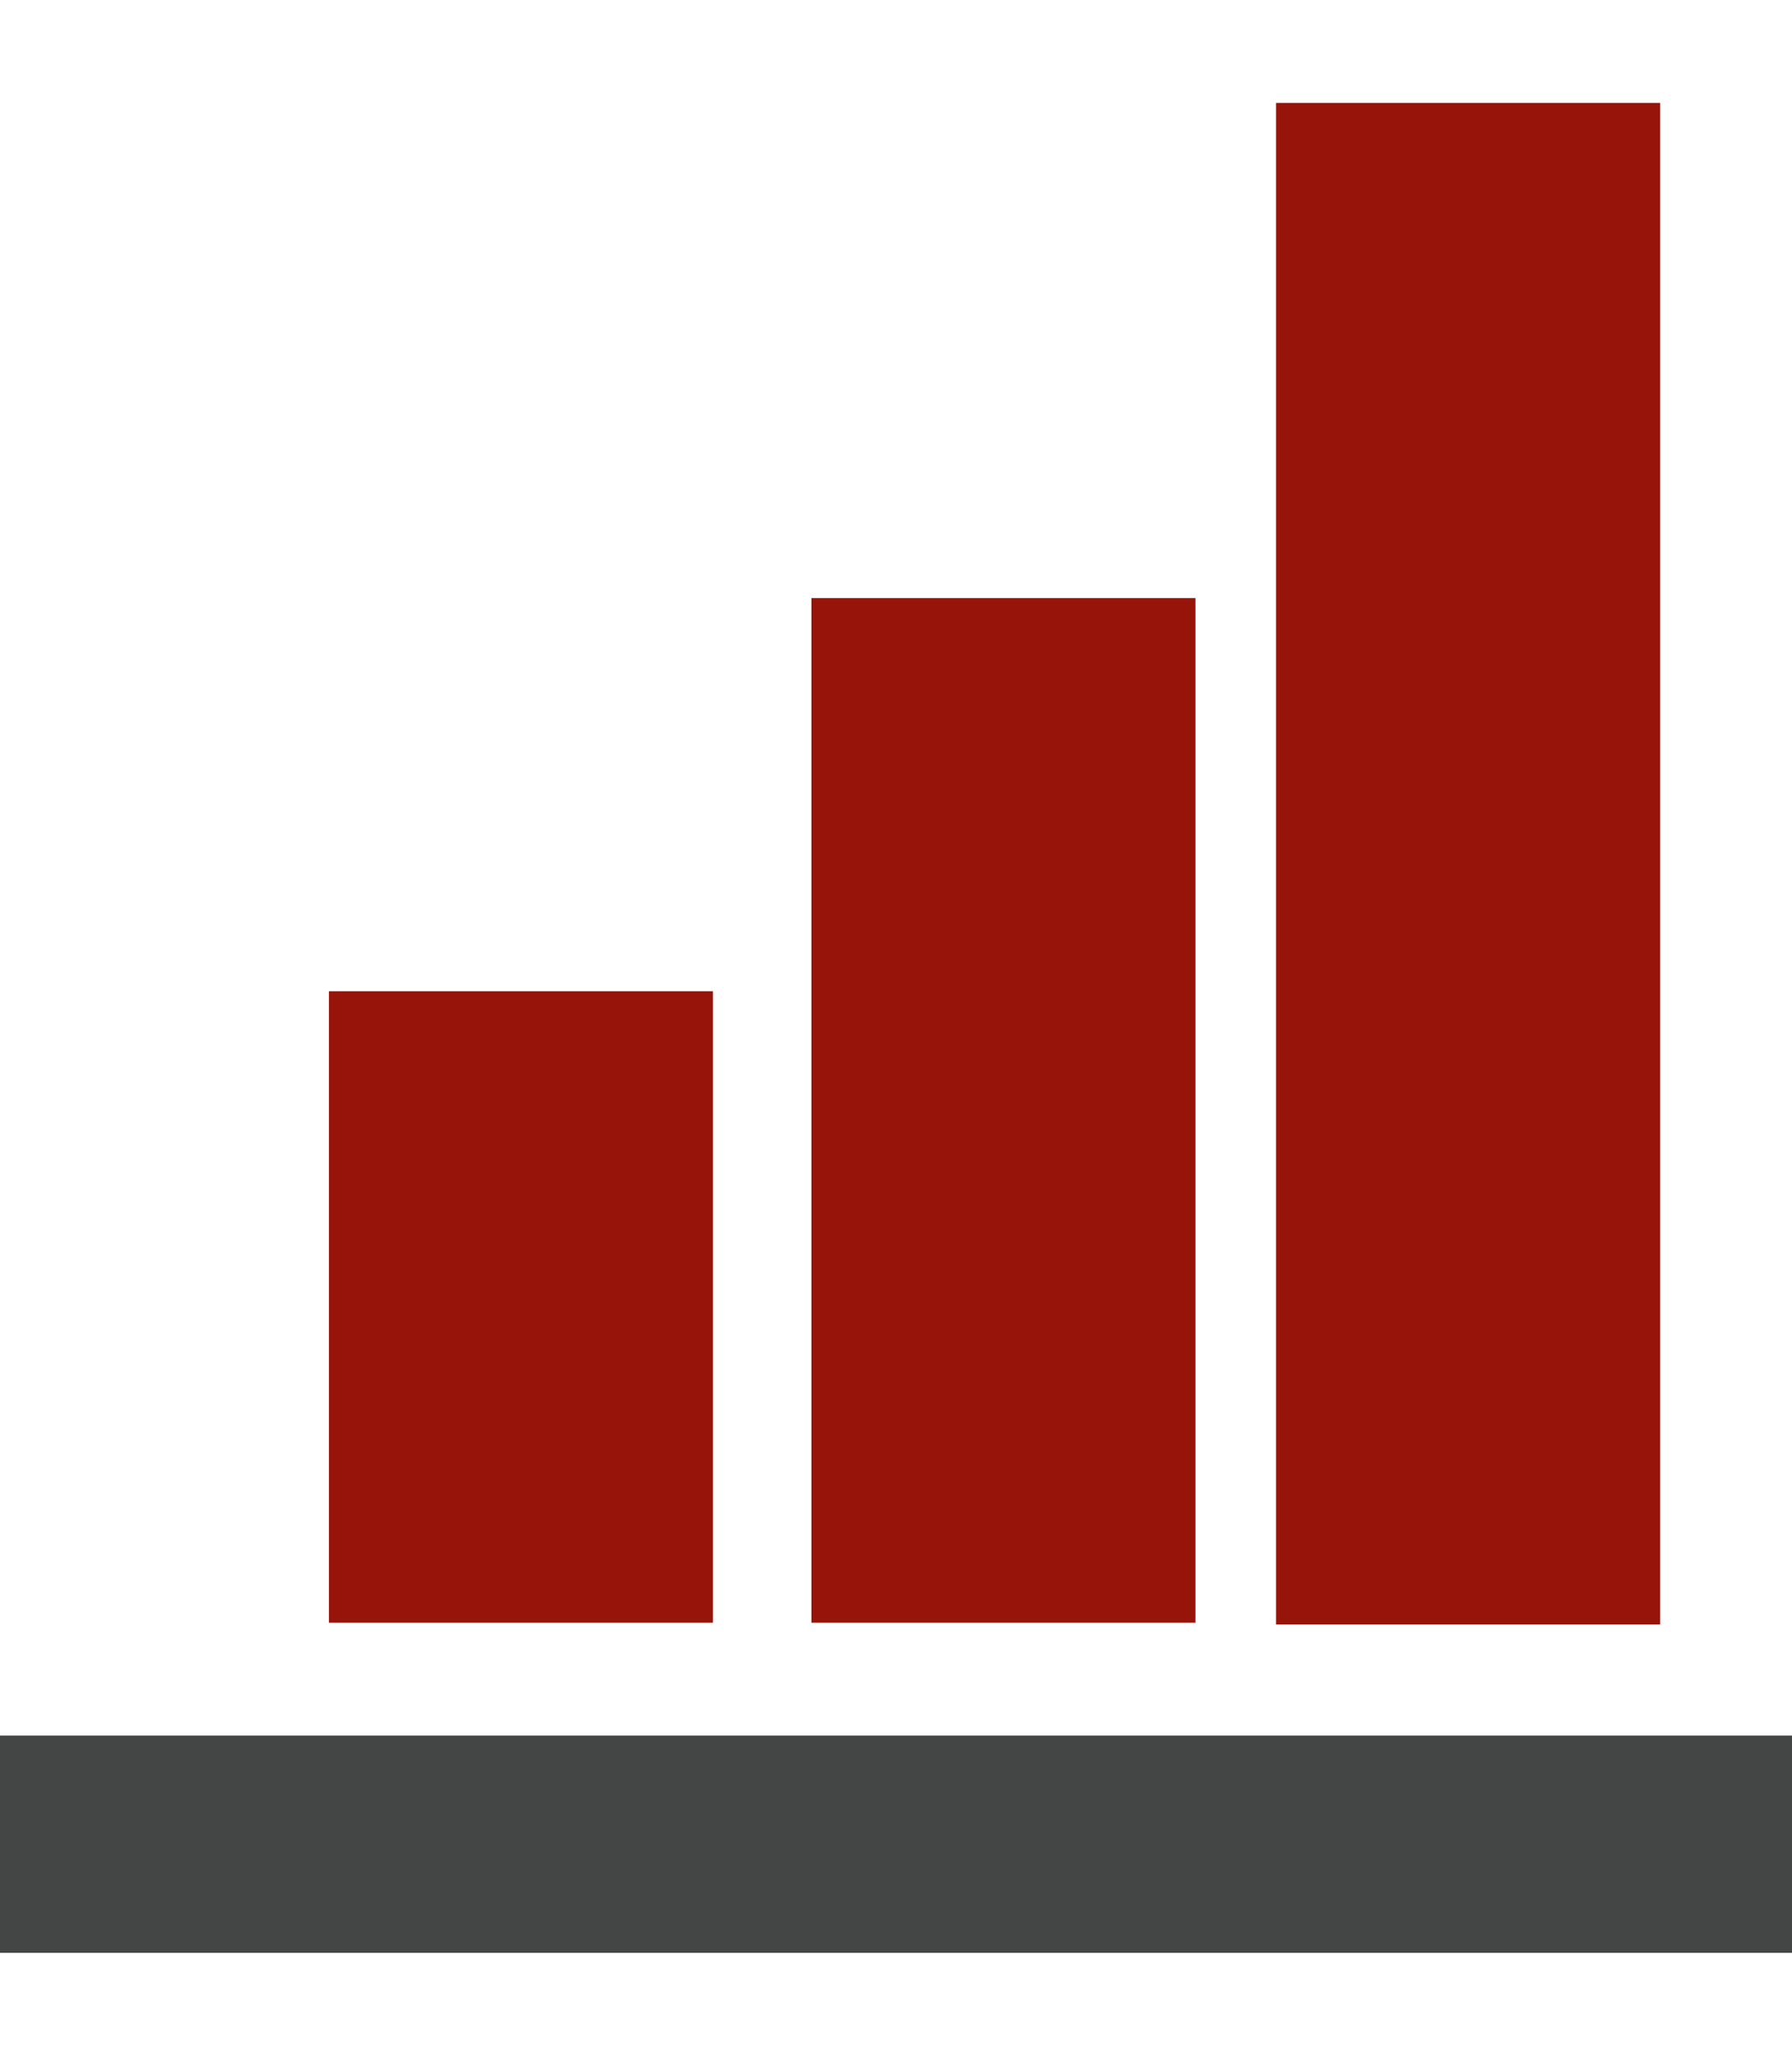<?xml version="1.0" encoding="utf-8"?>
<!-- Generator: Adobe Illustrator 18.1.0, SVG Export Plug-In . SVG Version: 6.00 Build 0)  -->
<!DOCTYPE svg PUBLIC "-//W3C//DTD SVG 1.1//EN" "http://www.w3.org/Graphics/SVG/1.1/DTD/svg11.dtd">
<svg version="1.1" id="Layer_1" xmlns="http://www.w3.org/2000/svg" xmlns:xlink="http://www.w3.org/1999/xlink" x="0px" y="0px"
	 viewBox="306.1 45.4 611.3 701.3" enable-background="new 306.1 45.4 611.3 701.3" xml:space="preserve">
<rect x="418.3" y="383.5" fill="#97140B" width="131" height="215.4"/>
<rect x="582.9" y="249.4" fill="#97140B" width="131" height="349.5"/>
<rect x="741.4" y="80.5" fill="#97140B" width="131" height="519"/>
<rect x="305.7" y="637.4" fill="#444545" width="612" height="74.1"/>
</svg>
